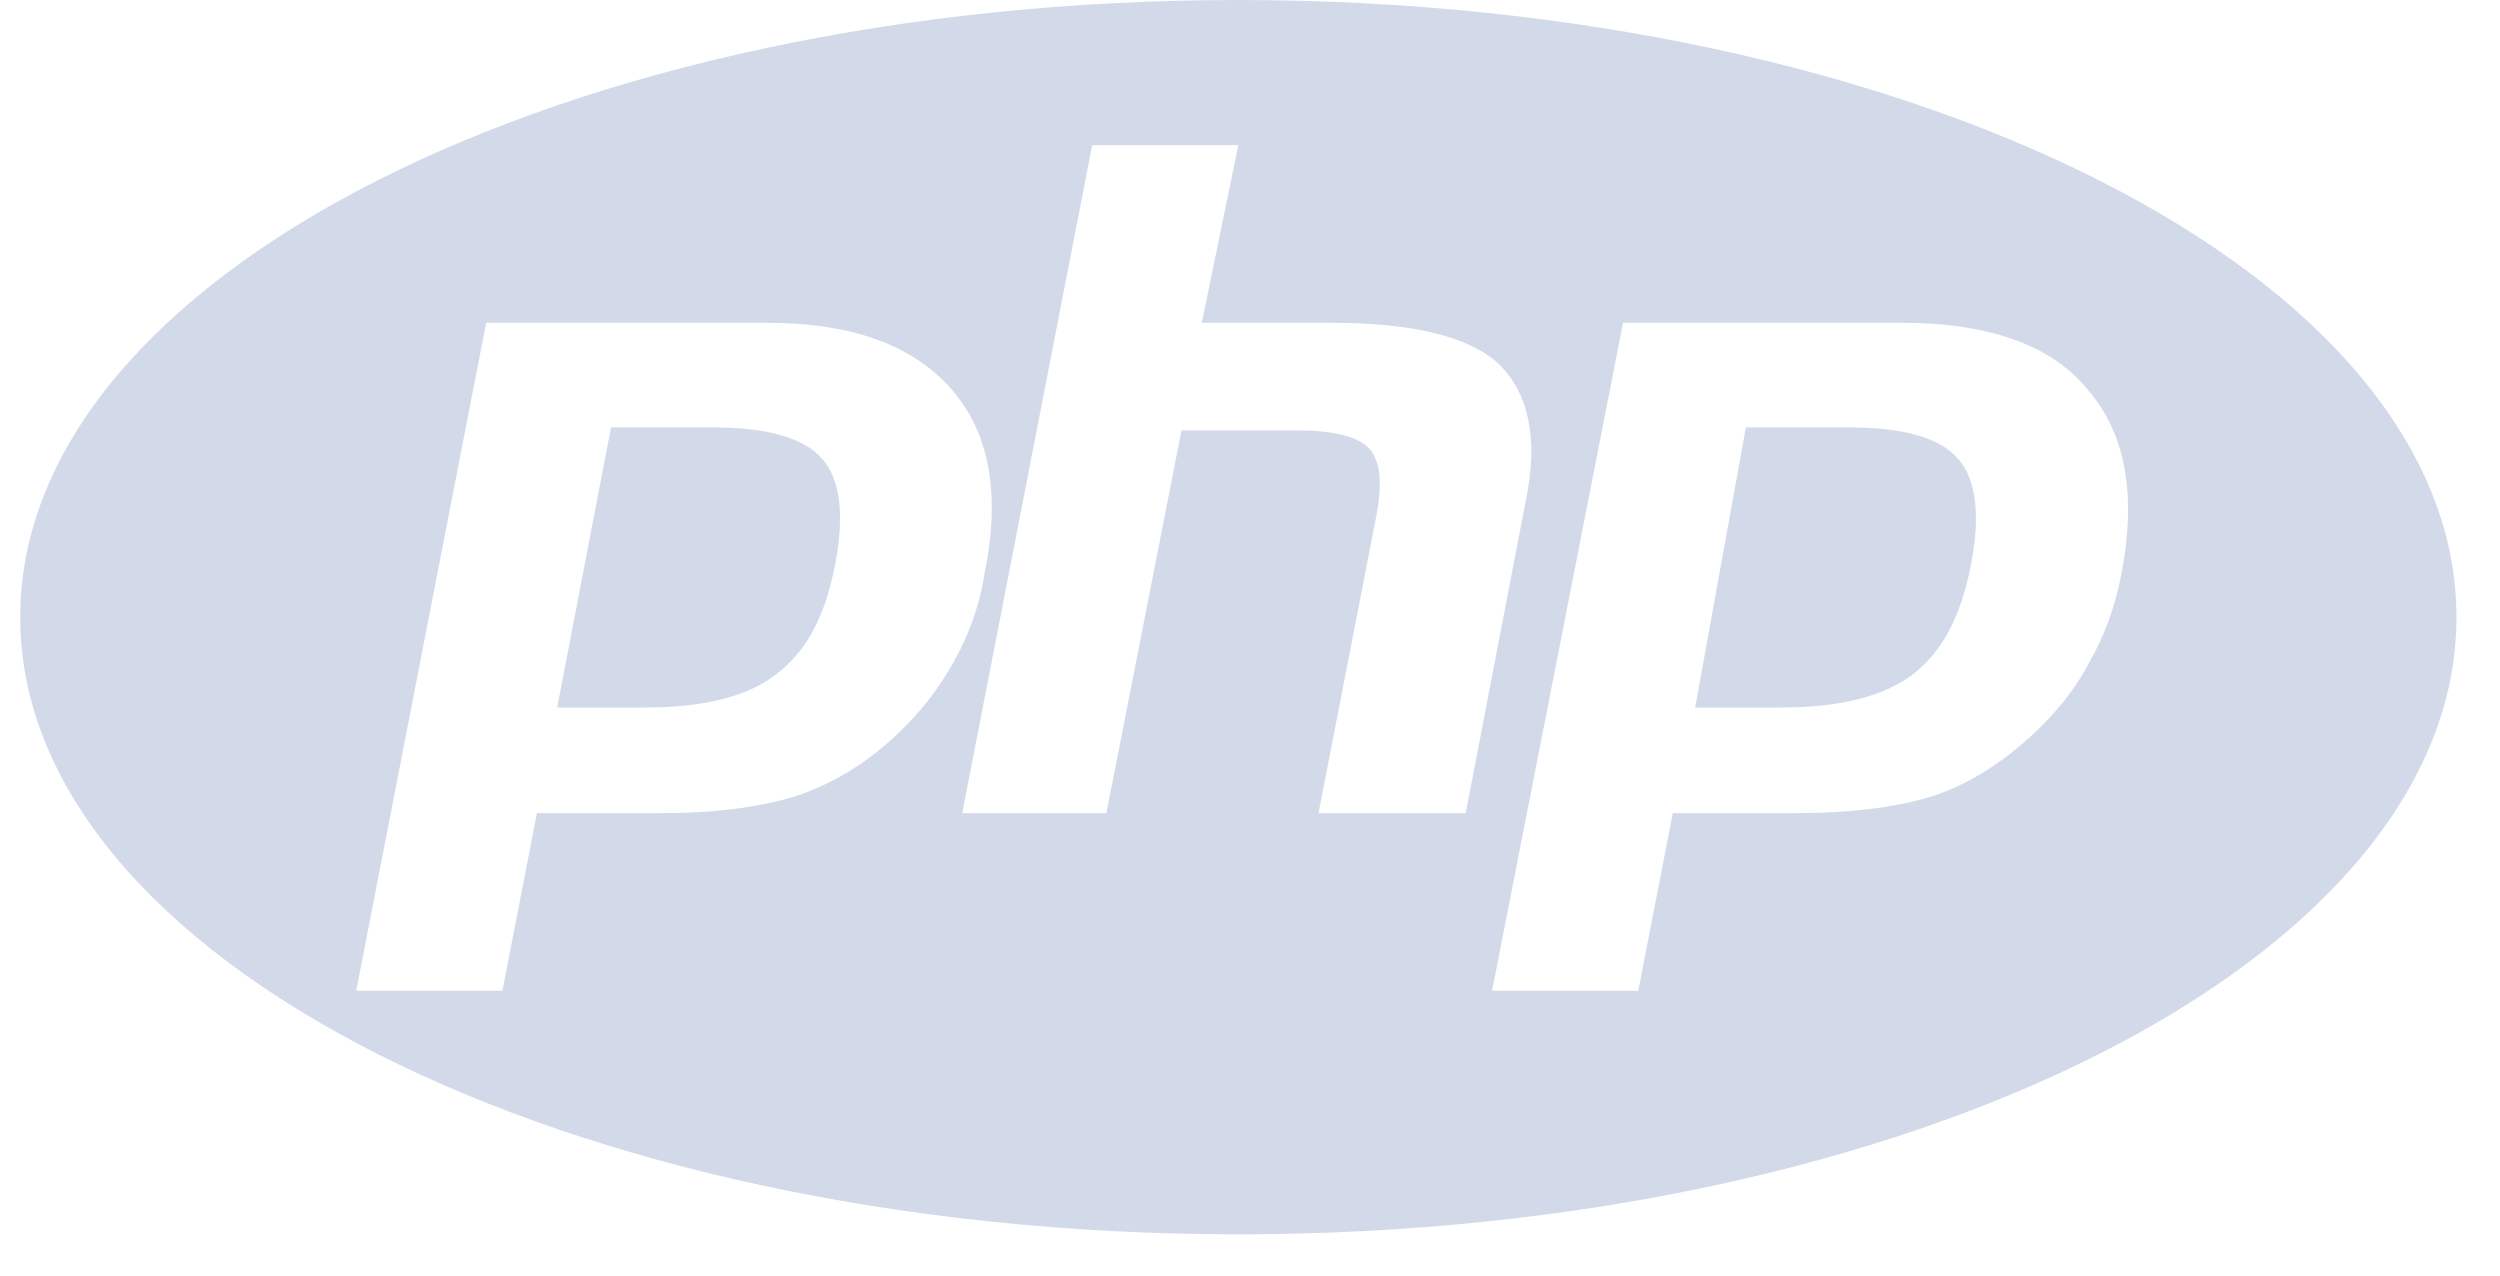 <svg width="49" height="25" viewBox="0 0 49 25" fill="none" xmlns="http://www.w3.org/2000/svg">
<path d="M24.271 24.193C11.081 24.193 0.396 18.782 0.396 12.097C0.396 5.412 11.081 0 24.271 0C37.462 0 48.147 5.412 48.147 12.097C48.147 18.782 37.462 24.193 24.271 24.193ZM13.945 8.376C15.02 8.376 15.756 8.575 16.114 8.993C16.472 9.391 16.552 10.107 16.373 11.042C16.174 12.097 15.796 12.773 15.219 13.211C14.662 13.649 13.806 13.867 12.652 13.867H10.921L11.976 8.376H13.945ZM6.982 19.418H9.847L10.524 15.937H12.971C14.045 15.937 14.92 15.817 15.617 15.598C16.313 15.36 16.95 14.982 17.527 14.444C18.004 14.007 18.382 13.529 18.681 12.992C18.979 12.475 19.198 11.878 19.297 11.241C19.616 9.689 19.397 8.476 18.641 7.62C17.865 6.745 16.671 6.327 15.02 6.327H9.529L6.982 19.418V19.418ZM21.407 2.845L18.86 15.937H21.685L23.157 8.436H25.425C26.142 8.436 26.619 8.555 26.838 8.794C27.057 9.033 27.097 9.47 26.977 10.107L25.843 15.937H28.728L29.902 9.829C30.161 8.595 29.962 7.7 29.365 7.123C28.768 6.586 27.674 6.327 26.082 6.327H23.555L24.271 2.845H21.407V2.845ZM36.209 8.376C37.303 8.376 38.02 8.575 38.378 8.993C38.736 9.391 38.815 10.107 38.636 11.042C38.437 12.097 38.059 12.773 37.502 13.211C36.925 13.649 36.07 13.867 34.916 13.867H33.225L34.219 8.376H36.209V8.376ZM29.245 19.418H32.11L32.787 15.937H35.214C36.309 15.937 37.204 15.817 37.9 15.598C38.596 15.36 39.193 14.982 39.79 14.444C40.268 14.007 40.666 13.529 40.944 12.992C41.243 12.475 41.462 11.878 41.581 11.241C41.879 9.689 41.66 8.476 40.904 7.62C40.188 6.745 38.935 6.327 37.283 6.327H31.812L29.245 19.418V19.418Z" fill="#D2DAEA"/>
</svg>
